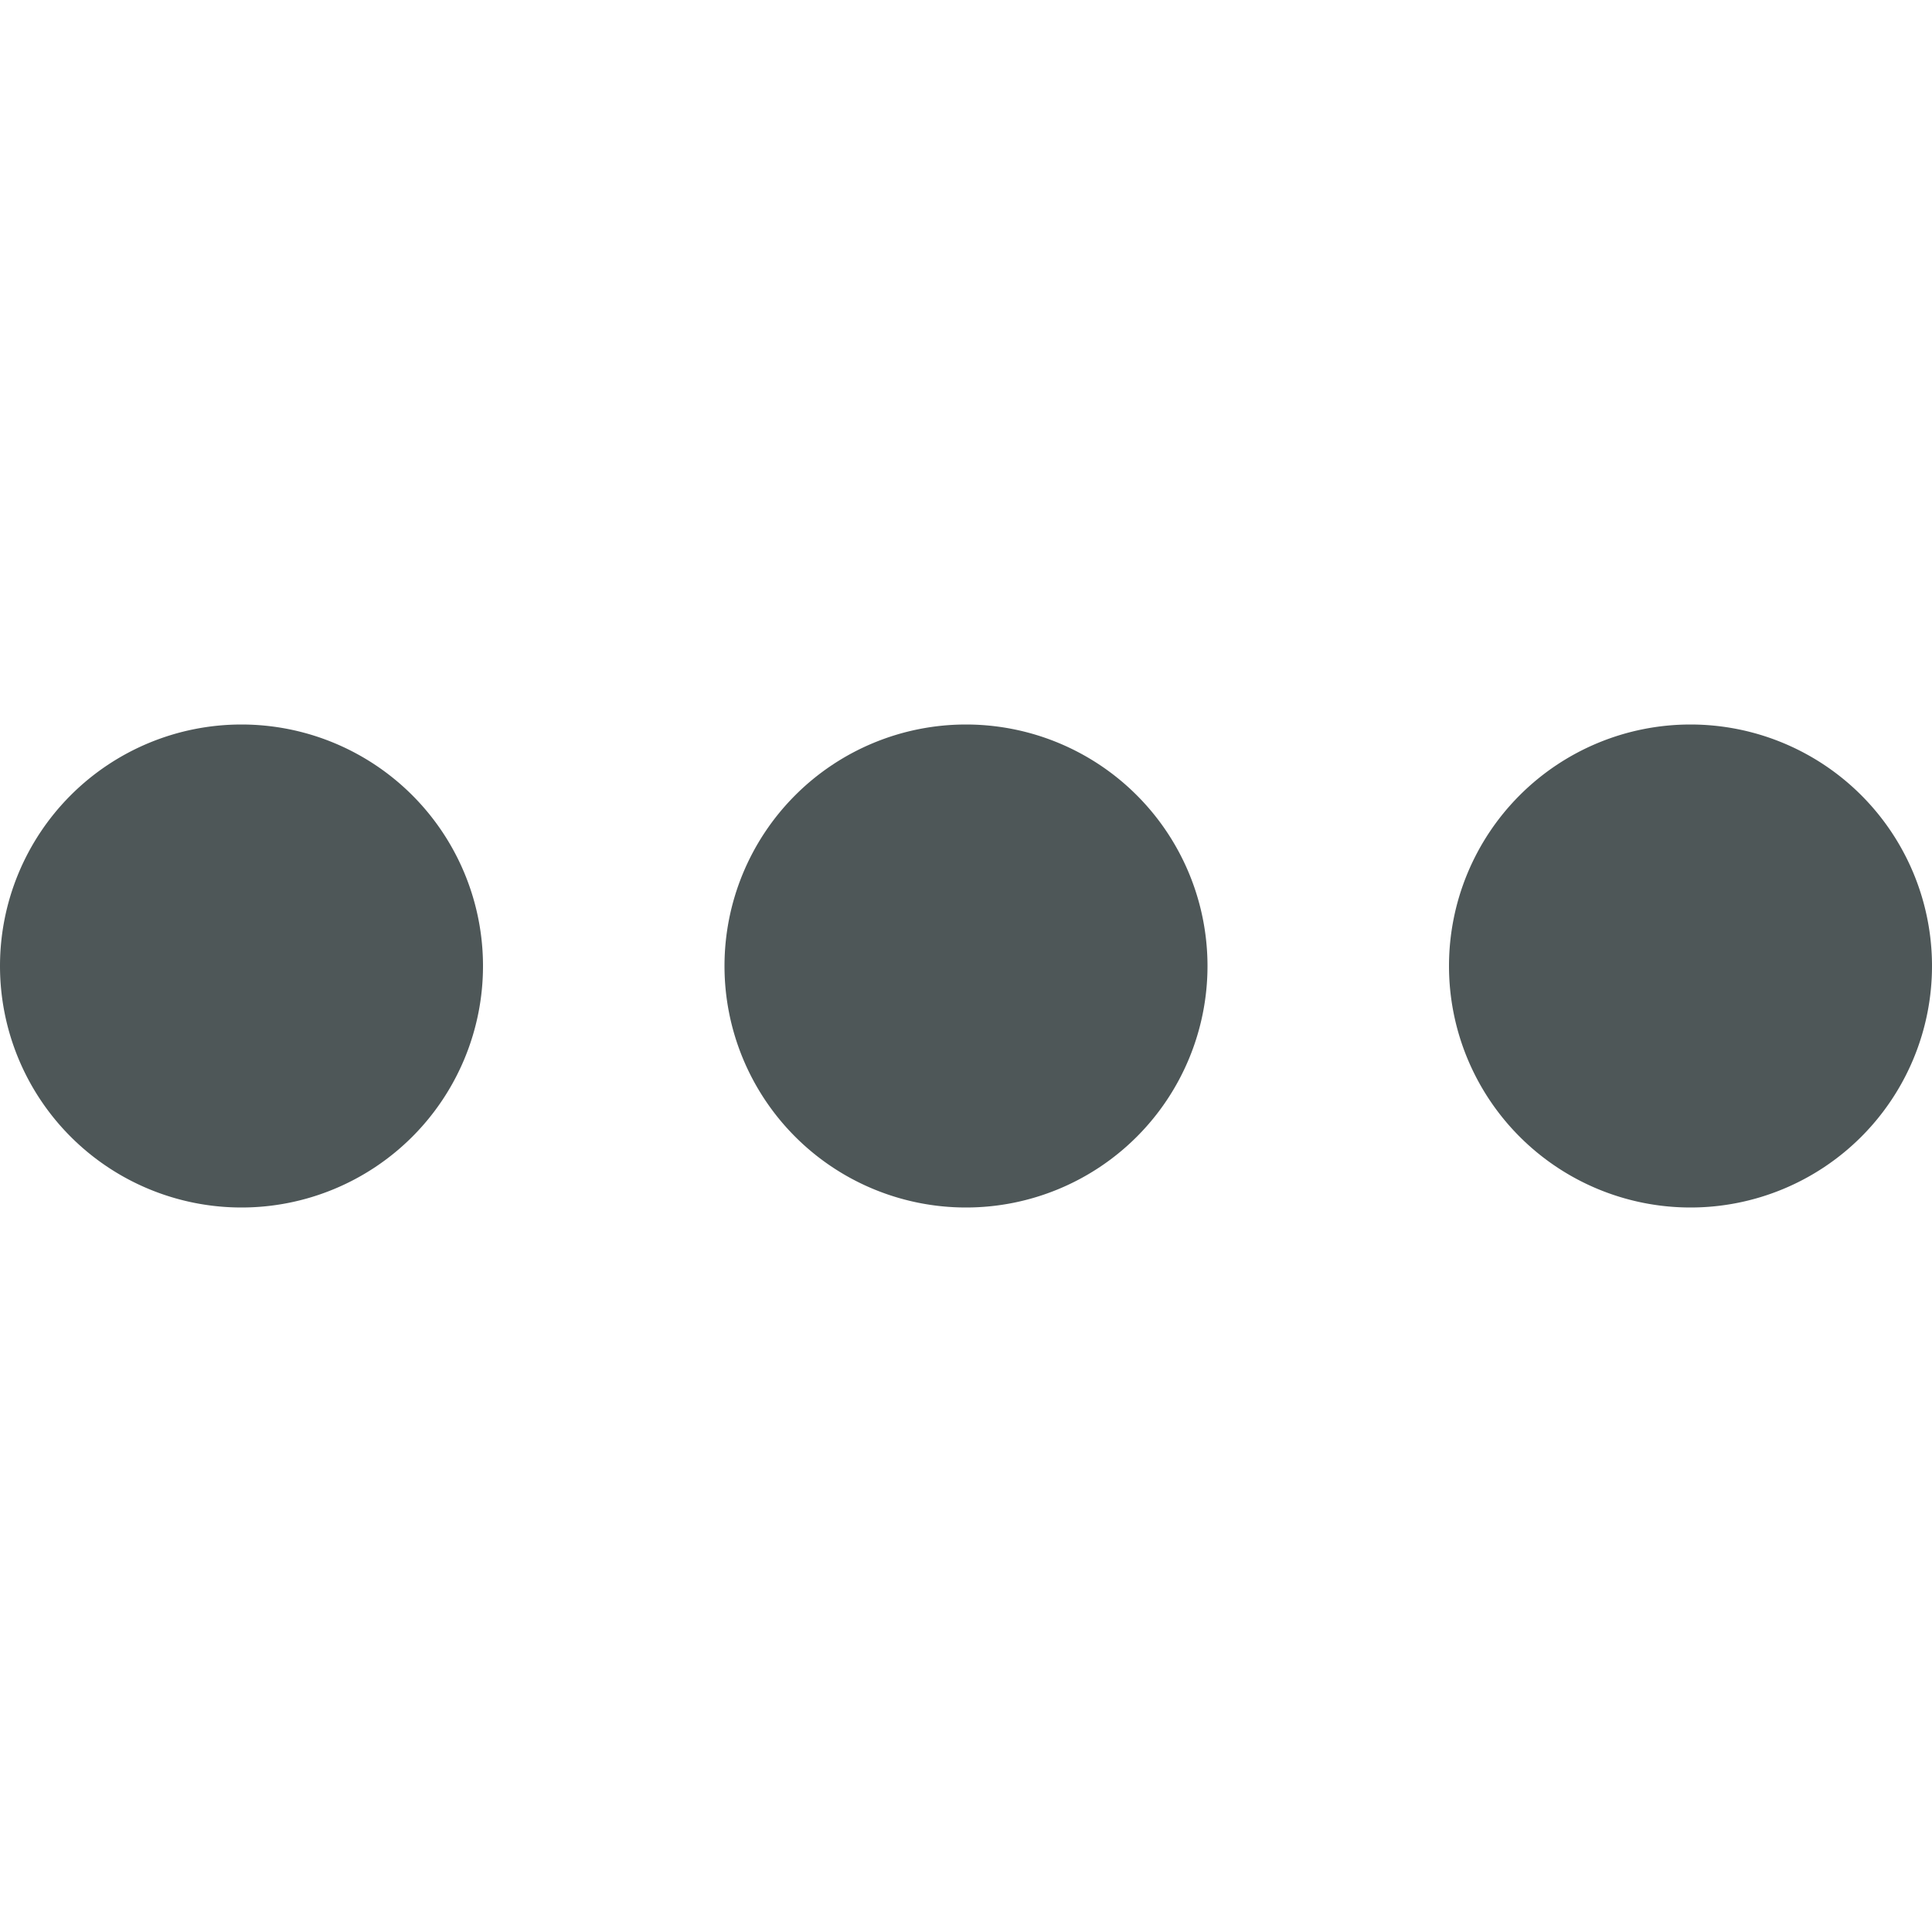 <svg id="Browse" xmlns="http://www.w3.org/2000/svg" width="16" height="16" viewBox="0 0 16 16">
  <rect id="Rectangle_33706" data-name="Rectangle 33706" width="16" height="16" fill="none"/>
  <path id="Ellipses" d="M10,8A2,2,0,1,1,8,6,2,2,0,0,1,10,8Zm4-2a2,2,0,1,0,2,2A2,2,0,0,0,14,6ZM2,6A2,2,0,1,0,4,8,2,2,0,0,0,2,6Z" fill="#4e5758"/>
</svg>
